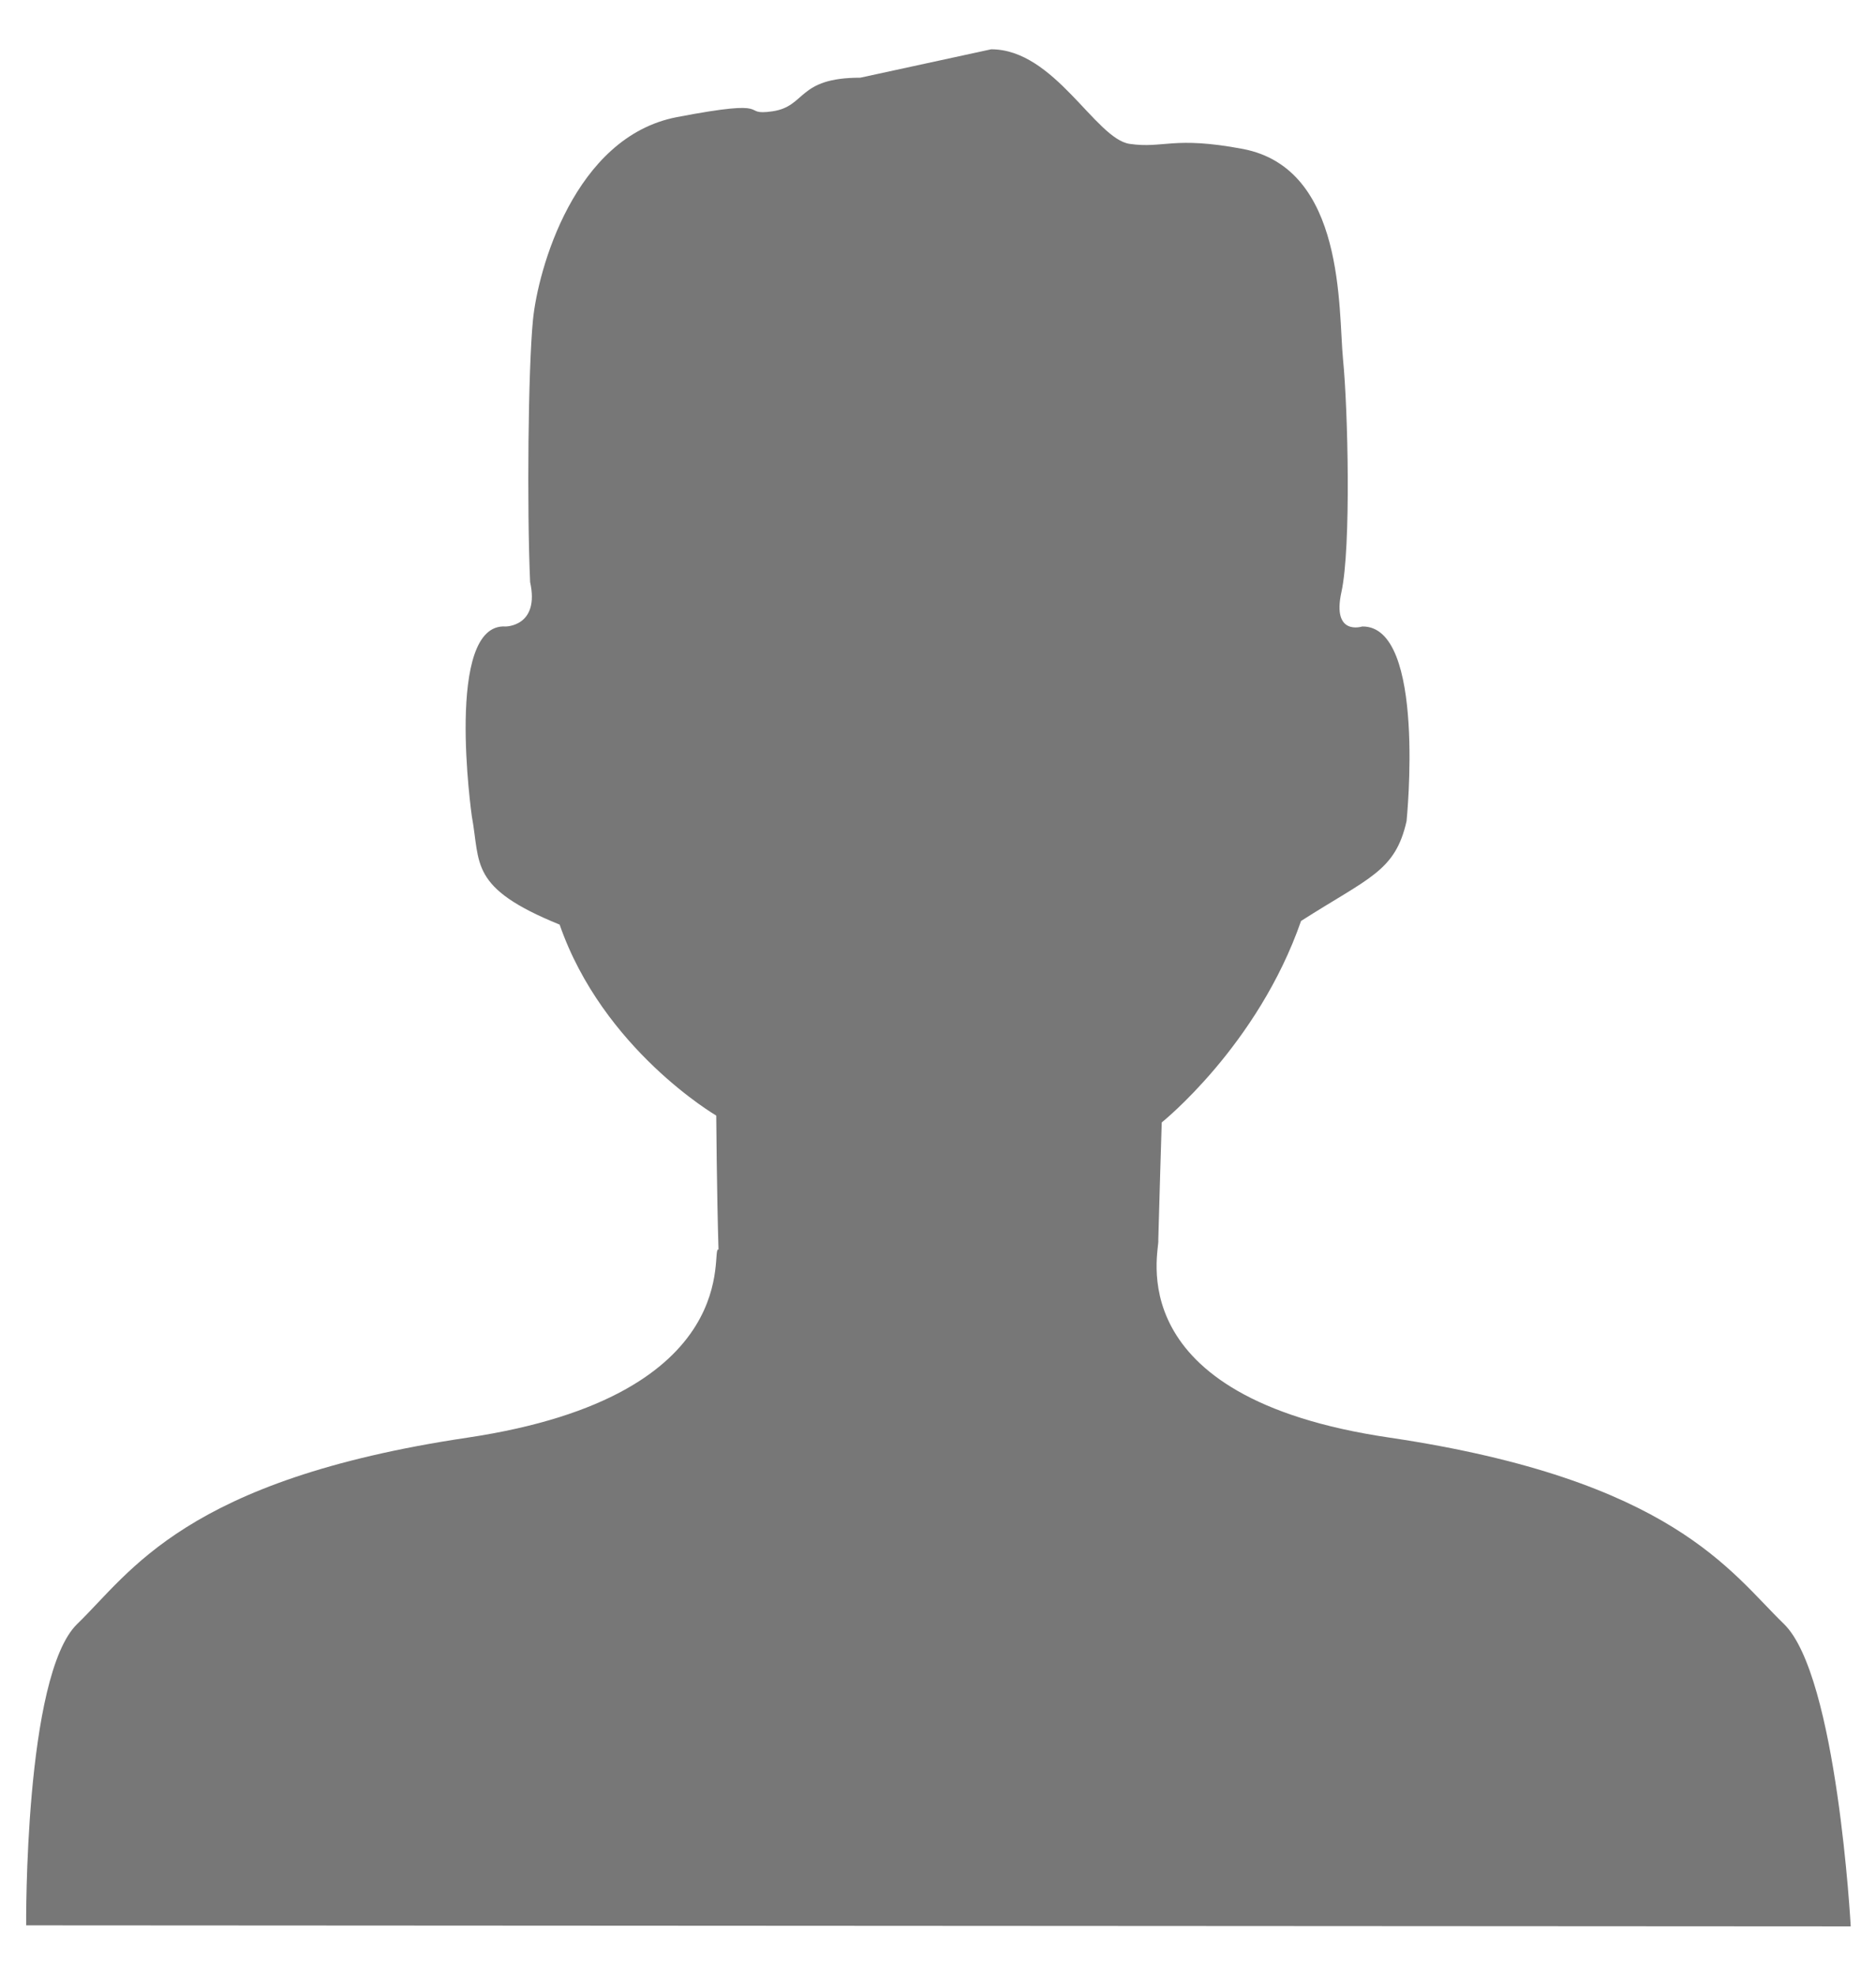 <?xml version="1.0" encoding="utf-8"?>
<!-- Generator: Adobe Illustrator 15.0.0, SVG Export Plug-In  -->
<!DOCTYPE svg PUBLIC "-//W3C//DTD SVG 1.1//EN" "http://www.w3.org/Graphics/SVG/1.1/DTD/svg11.dtd">
<svg version="1.1"
	 xmlns="http://www.w3.org/2000/svg" xmlns:xlink="http://www.w3.org/1999/xlink" xmlns:a="http://ns.adobe.com/AdobeSVGViewerExtensions/3.0/"
	 x="0px" y="0px" width="38px" height="40px" viewBox="-0.53 -0.998 38 40"
	 overflow="visible" enable-background="new -0.53 -0.998 38 40" xml:space="preserve">
<defs>
</defs>
<path fill="#777777" d="M16.896,0.575c-1.287,0-1.088,0.581-1.781,0.681c-0.692,0.1,0.141-0.281-1.938,0.118
	c-2.078,0.401-2.812,3.101-2.911,4.102c-0.099,0.999-0.124,3.811-0.058,5.31c0.198,0.9-0.495,0.9-0.495,0.9
	c-1.245-0.082-0.686,3.84-0.686,3.84c0.179,0.966-0.064,1.447,1.779,2.196c0.878,2.528,3.172,3.866,3.172,3.866
	s0.011,1.561,0.046,2.714c-0.188-0.094,0.641,2.952-5.086,3.807c-5.727,0.853-6.823,2.729-7.903,3.771
	C-0.042,32.924,0,37.983,0,37.983l36.958,0.021c0,0-0.275-5.08-1.354-6.124c-1.079-1.043-2.256-2.919-7.982-3.771
	c-5.567-0.814-4.651-3.817-4.69-3.998c0.01-0.455,0.07-2.384,0.07-2.384s1.943-1.552,2.822-4.079
	c1.381-0.882,1.908-1.004,2.137-2.021c0,0,0.406-3.961-0.898-3.941c0,0-0.619,0.202-0.421-0.699s0.132-3.711,0.032-4.711
	c-0.098-1,0.051-3.86-2.027-4.258c-1.418-0.267-1.604-0.003-2.295-0.103C21.658,1.814,20.833,0,19.547,0L16.896,0.575z"/>
</svg>
